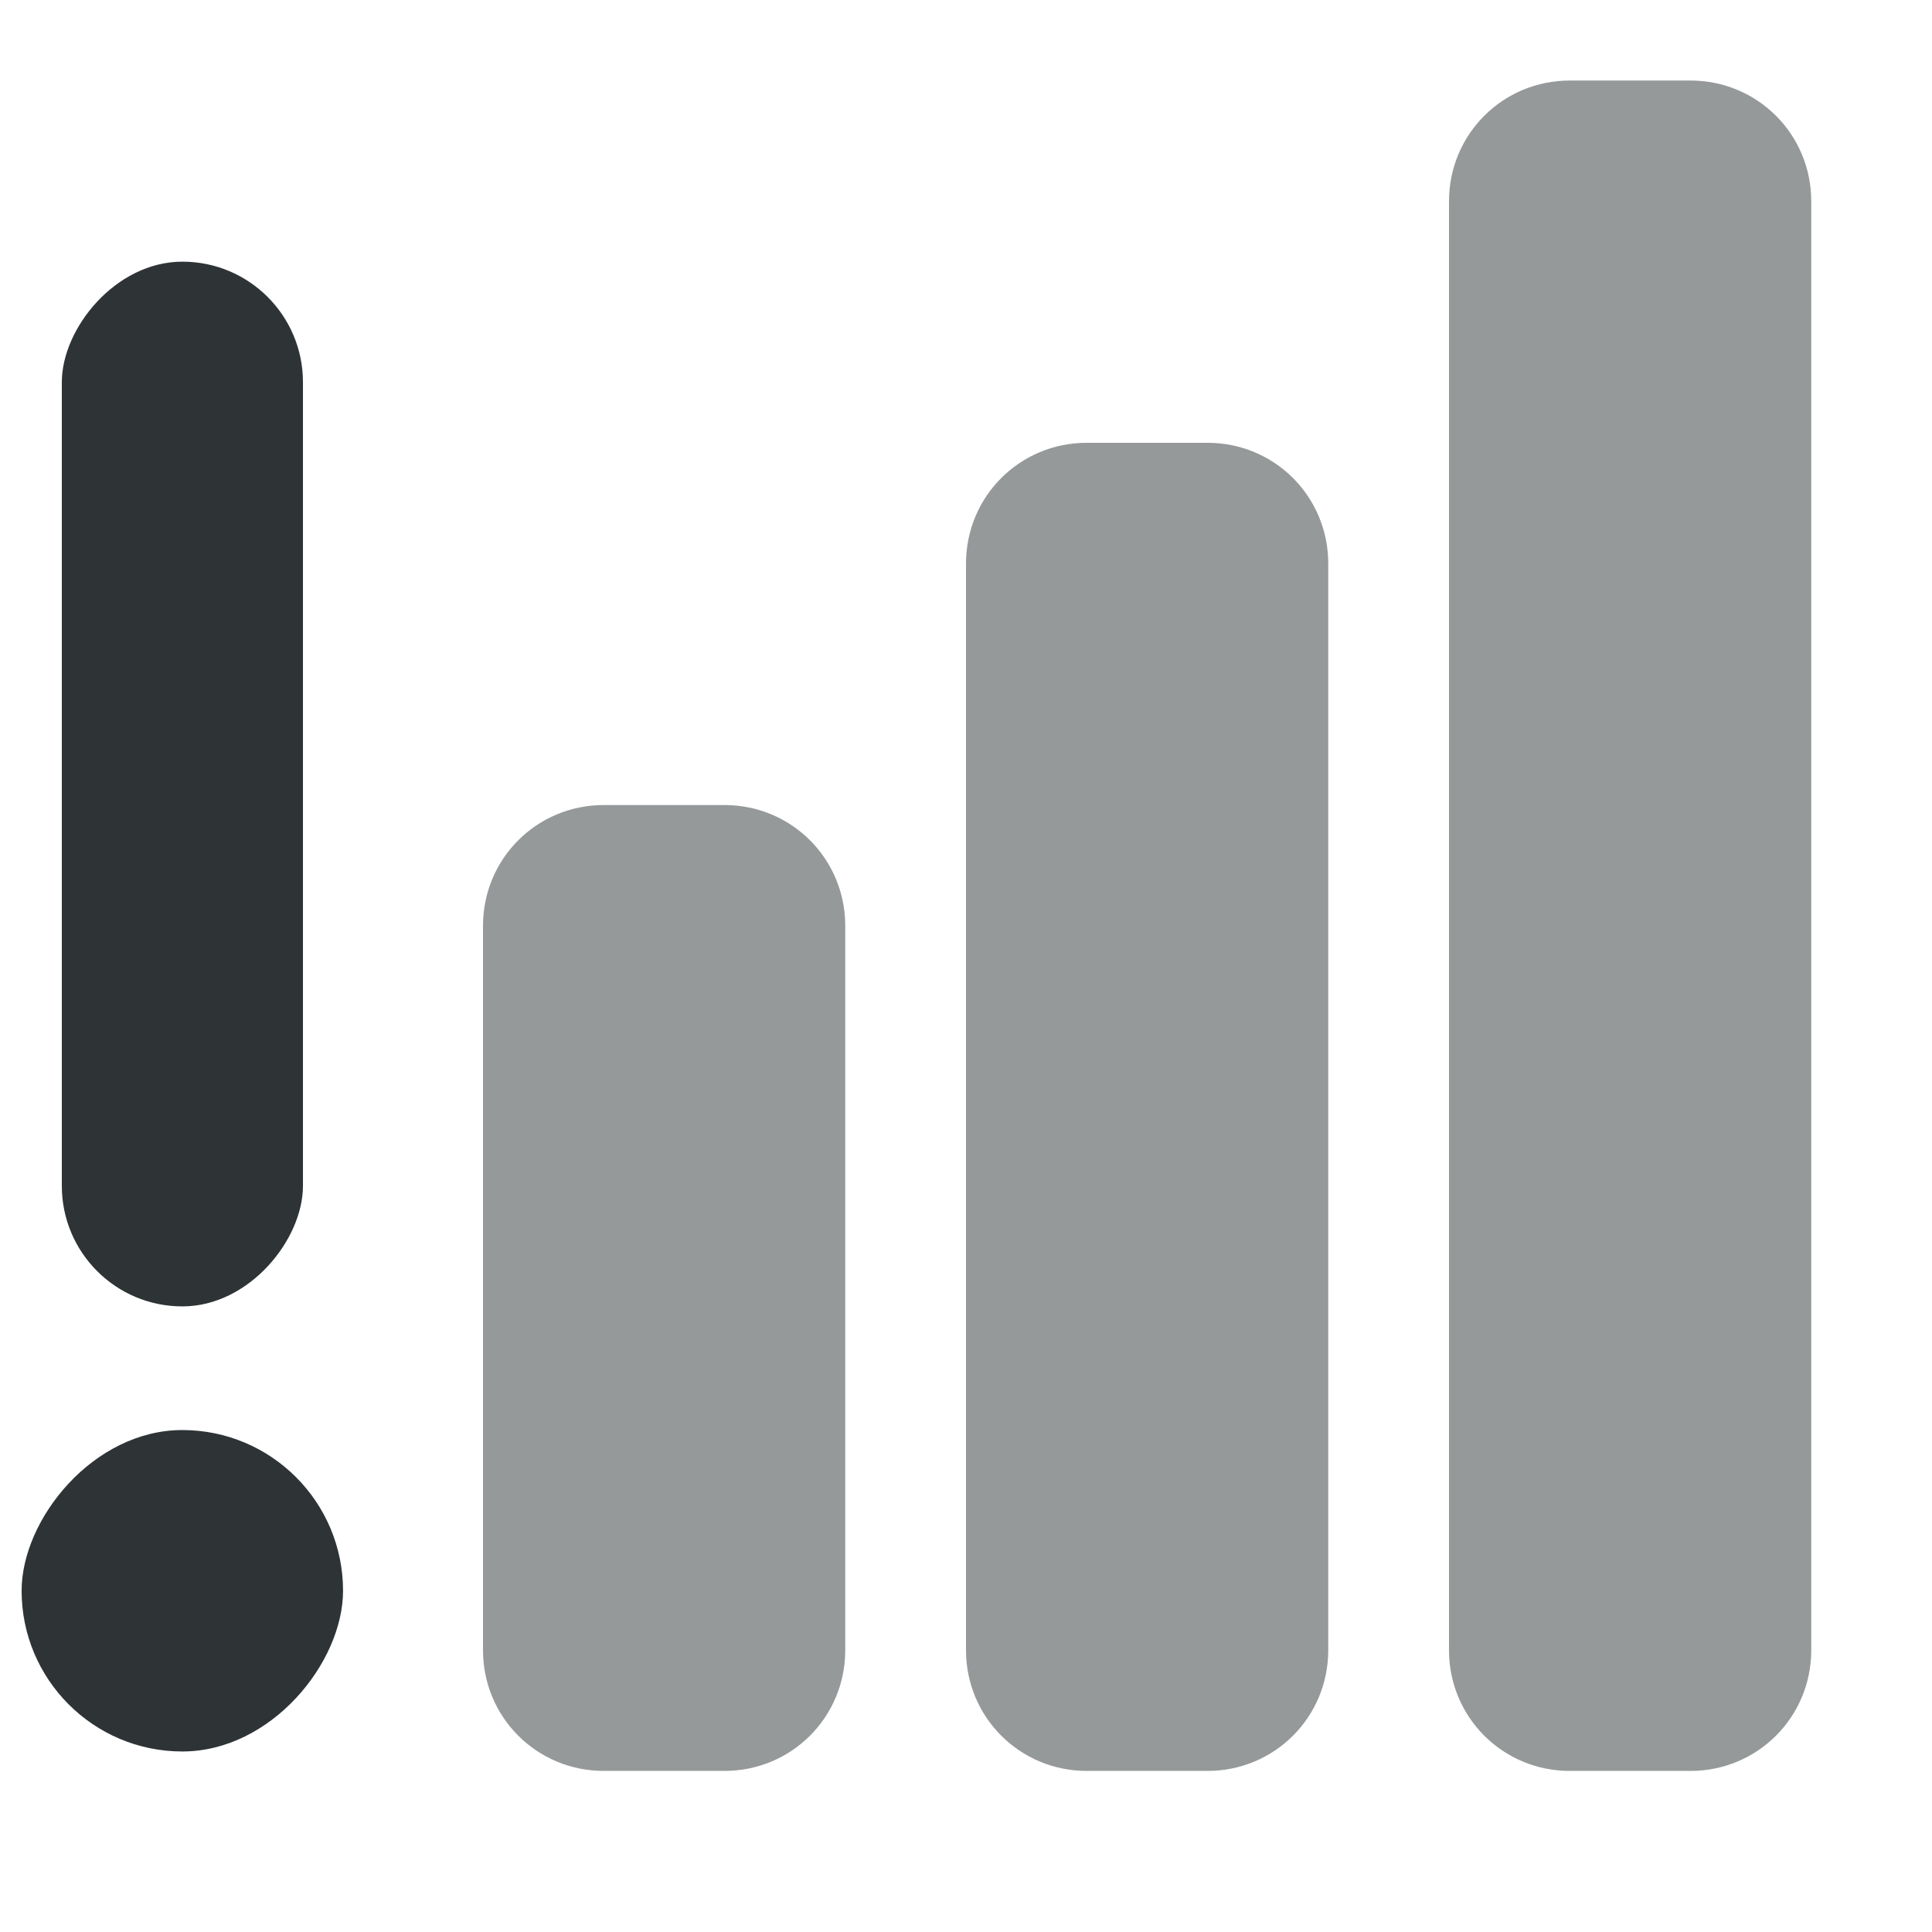 <svg width="16" height="16" viewBox="0 0 16 16" fill="none" xmlns="http://www.w3.org/2000/svg">
<path d="M13 0.667C12.445 0.667 12 1.112 12 1.667V13.666C12 14.221 12.445 14.666 13 14.666H14C14.555 14.666 15 14.221 15 13.666V1.667C15 1.112 14.555 0.667 14 0.667H13ZM9 3.667C8.445 3.667 8 4.112 8 4.667V13.666C8 14.221 8.445 14.666 9 14.666H10C10.555 14.666 11 14.221 11 13.666V4.667C11 4.112 10.555 3.667 10 3.667H9ZM5 6.667C4.445 6.667 4 7.112 4 7.667V13.666C4 14.221 4.445 14.666 5 14.666H6C6.555 14.666 7 14.221 7 13.666V7.667C7 7.112 6.555 6.667 6 6.667H5Z" fill="#2E3436" fill-opacity="0.5"/>
<rect width="2.662" height="2.662" rx="1.331" transform="matrix(-1 0 0 1 2.841 11.843)" fill="#2E3436"/>
<rect width="1.997" height="8.652" rx="0.998" transform="matrix(-1 0 0 1 2.509 2.167)" fill="#2E3436"/>
</svg>
